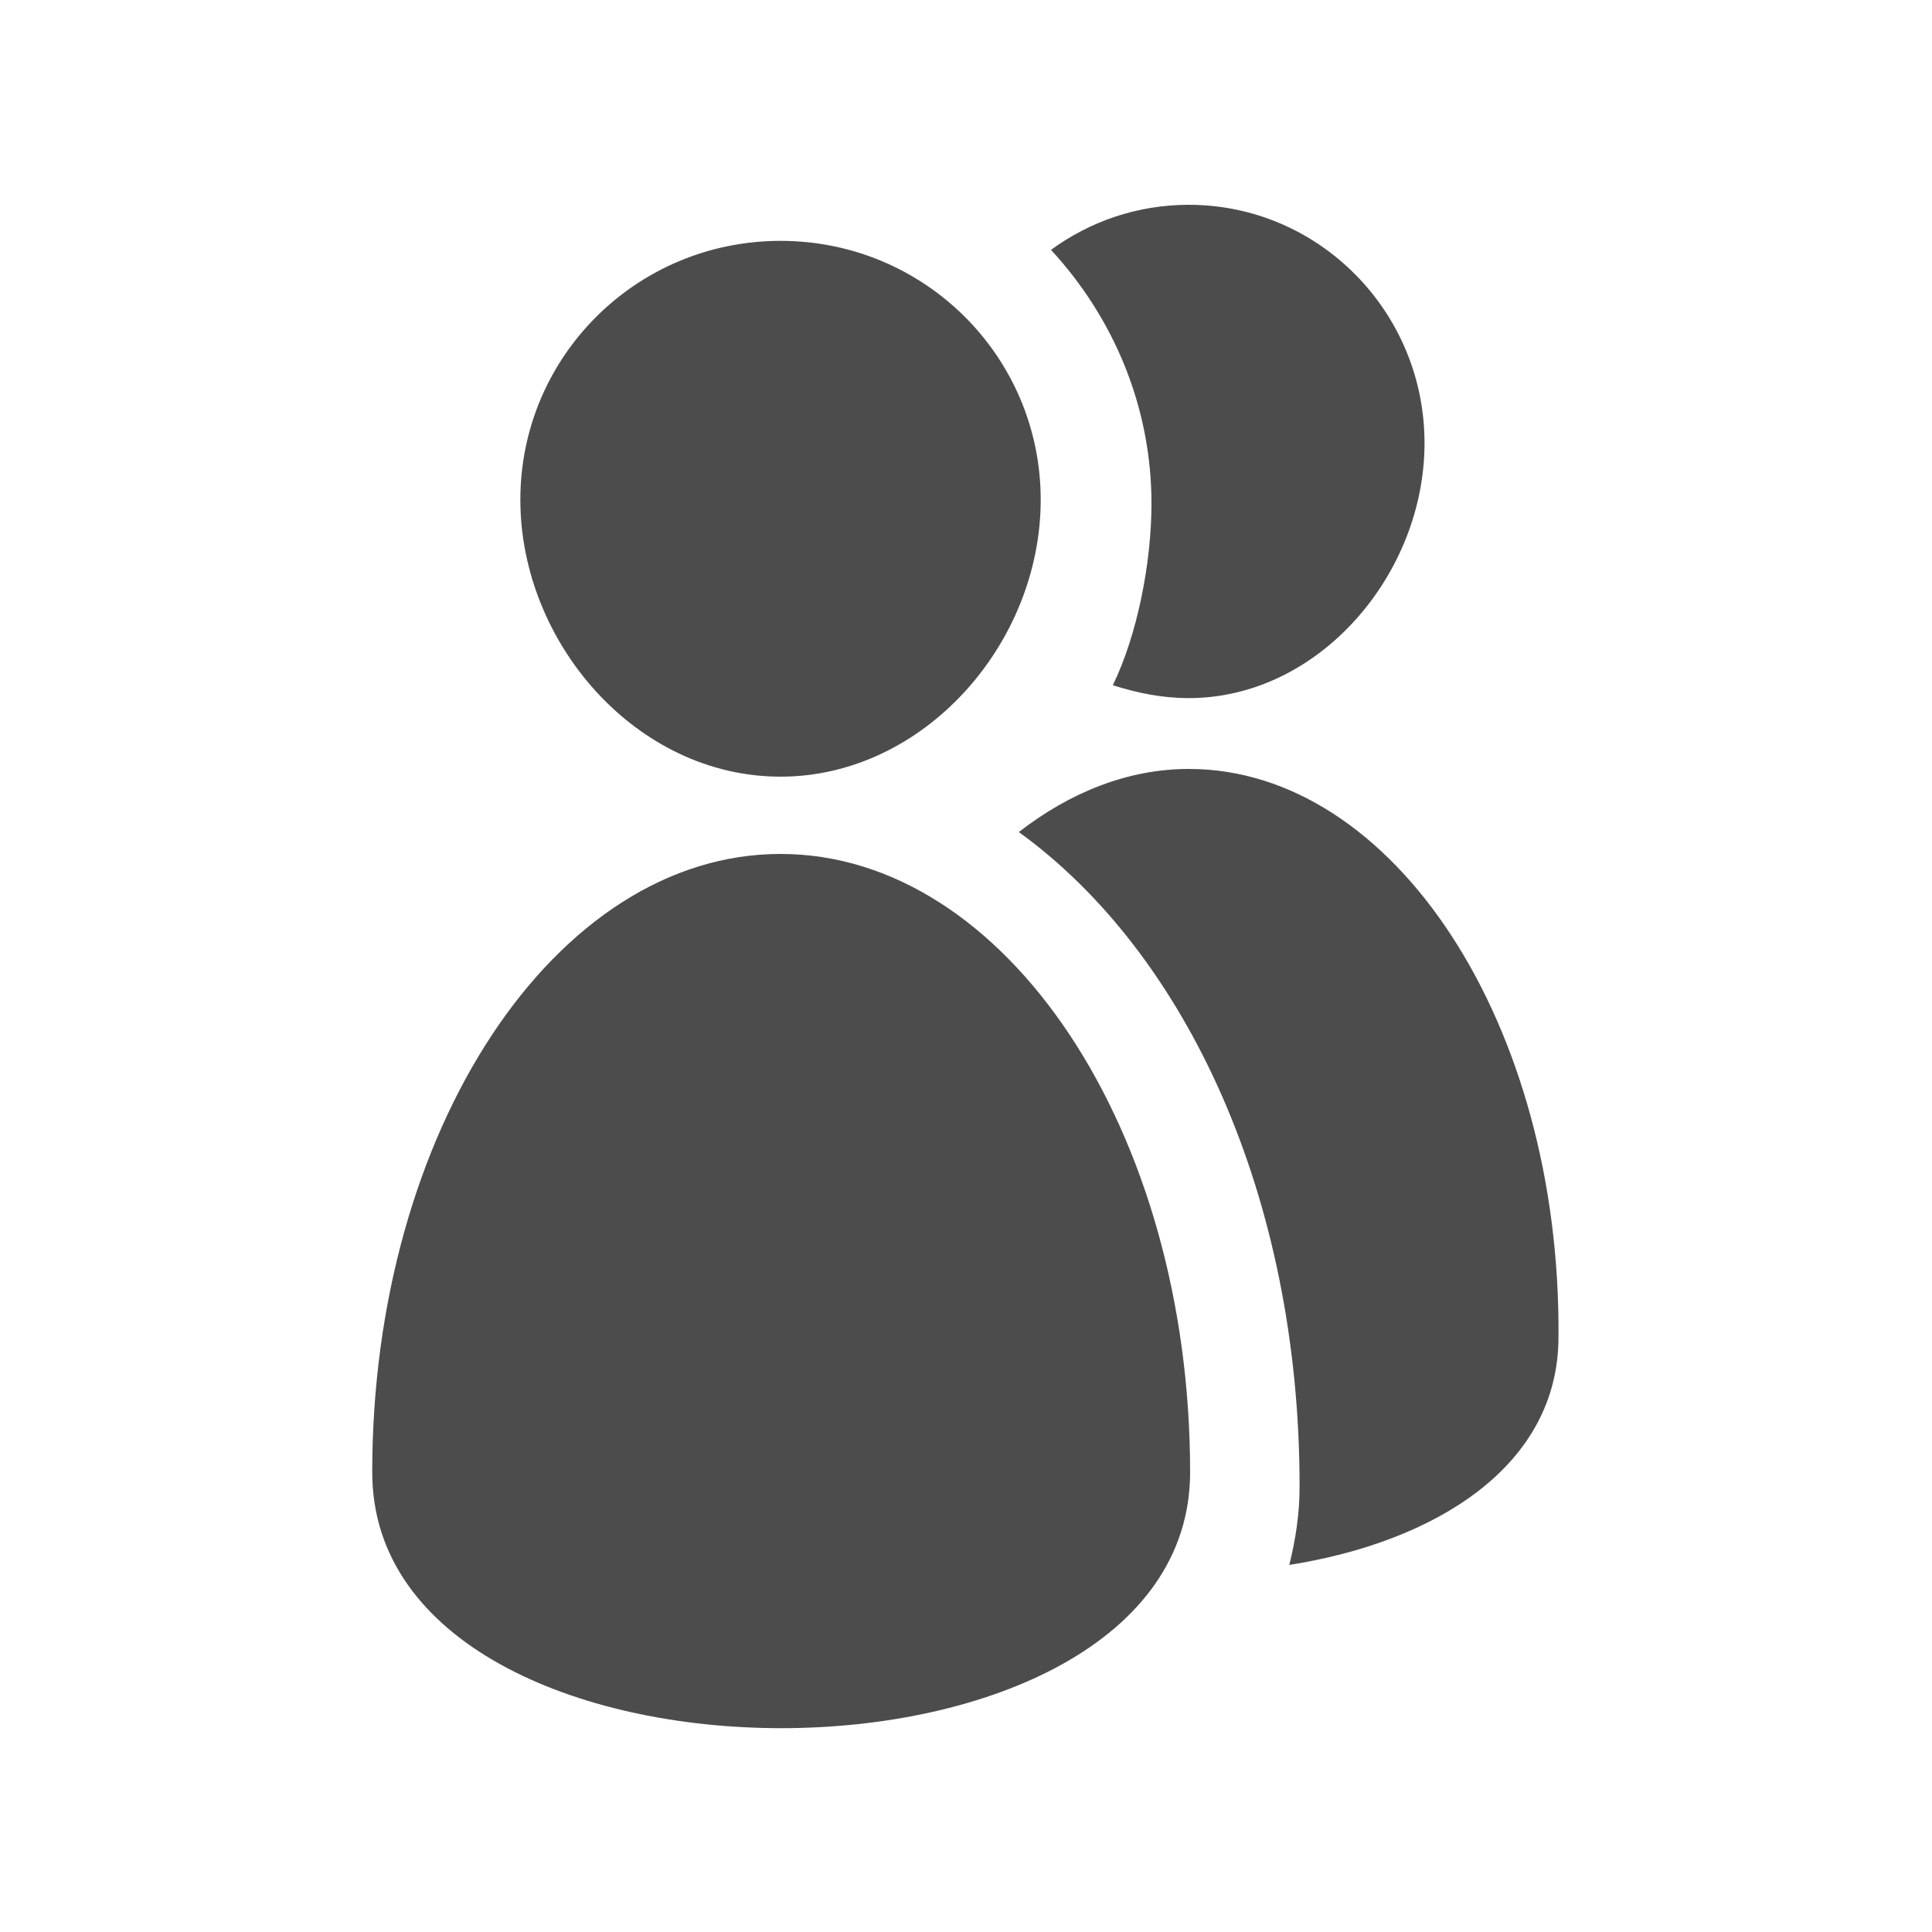 <?xml version="1.0" encoding="iso-8859-1"?>
<!-- Generator: Adobe Illustrator 13.0.2, SVG Export Plug-In . SVG Version: 6.00 Build 14948)  -->
<!DOCTYPE svg PUBLIC "-//W3C//DTD SVG 1.1//EN" "http://www.w3.org/Graphics/SVG/1.1/DTD/svg11.dtd">
<svg version="1.1" id="Ebene_1" xmlns="http://www.w3.org/2000/svg" xmlns:xlink="http://www.w3.org/1999/xlink" x="0px" y="0px"
	 width="15px" height="15px" viewBox="0 0 15 15" enable-background="new 0 0 15 15" xml:space="preserve">
<g>
	<path fill="#4C4C4C" d="M6.06,6.03c1.11,0,2.02-1.03,2.02-2.15c0-1.11-0.9-2.01-2.02-2.01c-1.12,0-2.02,0.9-2.02,2.01
		C4.04,4.99,4.94,6.03,6.06,6.03z M6.06,6.63c-1.75,0-3.17,2.15-3.17,4.8s6.35,2.65,6.35,0S7.81,6.63,6.06,6.63z M8.64,5.32
		c0.19,0.06,0.38,0.1,0.59,0.1c1.01,0,1.83-0.96,1.83-1.98c0-1.02-0.82-1.85-1.83-1.85c-0.4,0-0.77,0.13-1.07,0.35
		c0.48,0.52,0.78,1.21,0.78,1.97C8.94,4.37,8.83,4.93,8.64,5.32z M9.23,5.97c-0.47,0-0.92,0.18-1.32,0.49
		c1.3,0.94,2.18,2.83,2.18,5.08c0,0.21-0.03,0.41-0.08,0.61c1.14-0.18,2.09-0.77,2.09-1.77C12.12,7.95,10.82,5.97,9.23,5.97z"/>
</g>
</svg>
